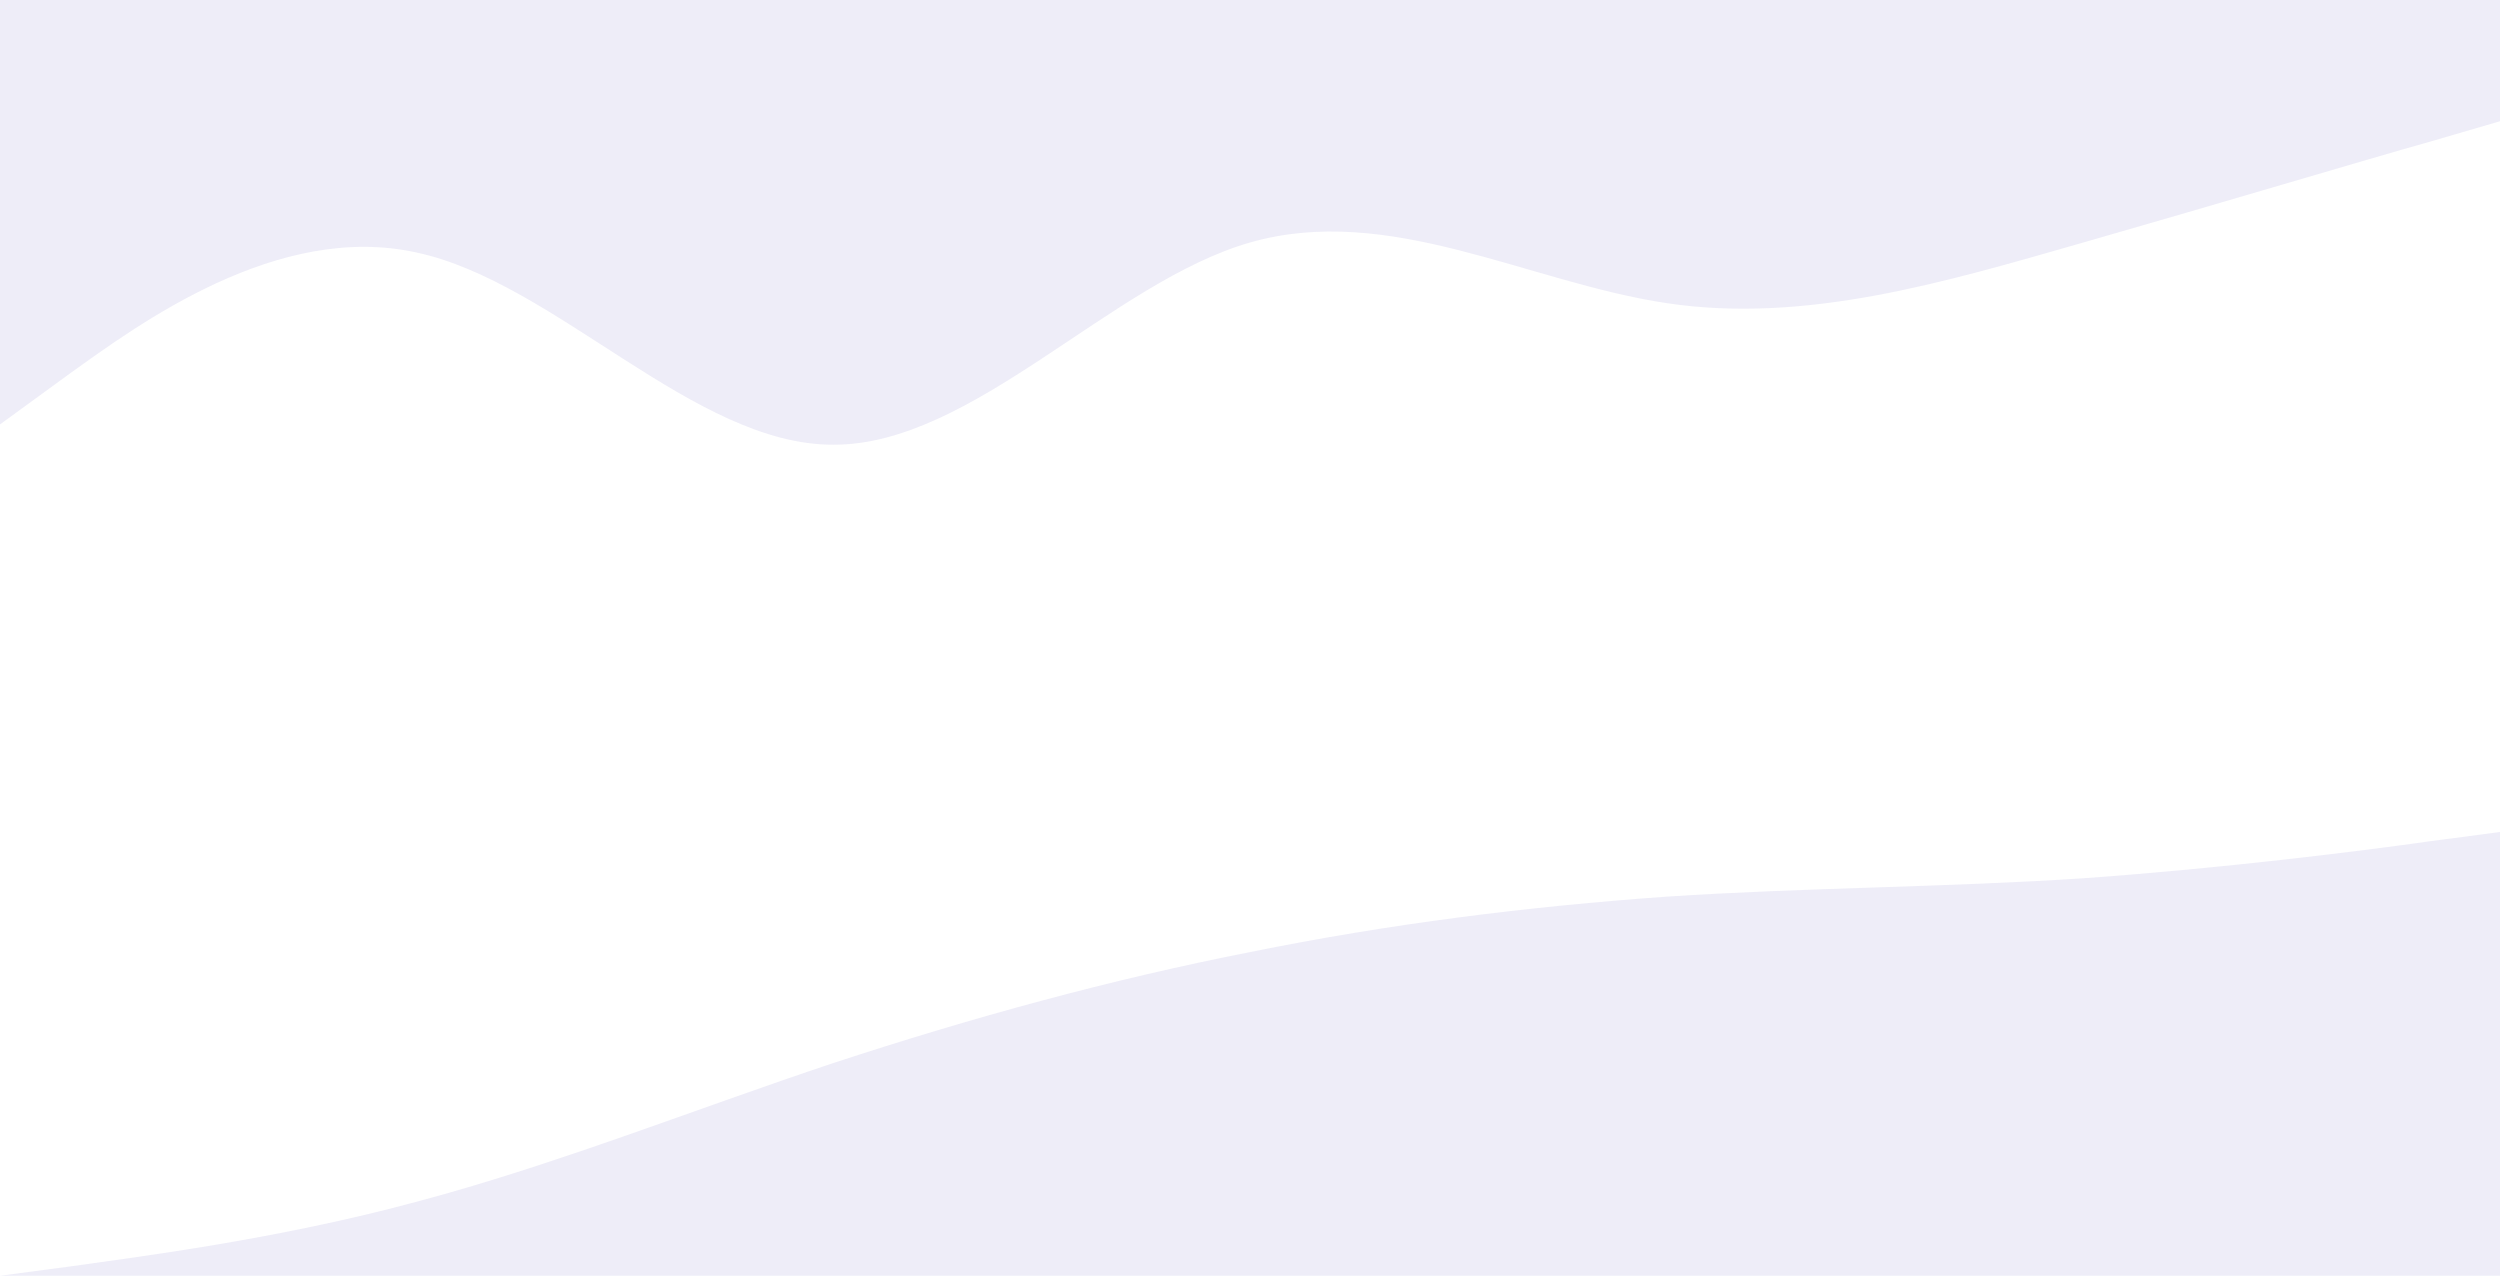 <?xml version="1.0" encoding="UTF-8" standalone="no"?>
<svg
   xmlns:dc="http://purl.org/dc/elements/1.1/"
   xmlns:cc="http://creativecommons.org/ns#"
   xmlns:rdf="http://www.w3.org/1999/02/22-rdf-syntax-ns#"
   xmlns:svg="http://www.w3.org/2000/svg"
   xmlns="http://www.w3.org/2000/svg"
   xmlns:sodipodi="http://sodipodi.sourceforge.net/DTD/sodipodi-0.dtd"
   xmlns:inkscape="http://www.inkscape.org/namespaces/inkscape"
   width="1920px"
   height="980px"
   viewBox="0 0 1920 980"
   version="1.1"
   id="SVGRoot"
   sodipodi:docname="back.svg"
   inkscape:version="1.0.1 (3bc2e813f5, 2020-09-07)">
  <defs
     id="defs299" />
  <sodipodi:namedview
     id="base"
     pagecolor="#ffffff"
     bordercolor="#666666"
     borderopacity="1.0"
     inkscape:pageopacity="0.0"
     inkscape:pageshadow="2"
     inkscape:zoom="0.35"
     inkscape:cx="400"
     inkscape:cy="560"
     inkscape:document-units="px"
     inkscape:current-layer="layer1"
     inkscape:document-rotation="0"
     showgrid="false"
     inkscape:window-width="1401"
     inkscape:window-height="1016"
     inkscape:window-x="0"
     inkscape:window-y="27"
     inkscape:window-maximized="0" />
  <g
     inkscape:label="Layer 1"
     inkscape:groupmode="layer"
     id="layer1">
    <g
       id="g242"
       transform="matrix(1,0,0,1.065,0,-170.435)">
      <path
         fill="#d5d3ee"
         fill-opacity="0.4"
         d="M 0,466.097 53.333,429.612 C 106.667,393.673 213.333,319.881 320,342.155 426.667,363.609 533.333,481.129 640,480.719 746.667,481.129 853.333,363.609 960,334.913 1066.667,306.216 1173.333,363.609 1280,378.641 c 106.667,15.032 213.333,-15.032 320,-43.728 106.666,-28.697 213.333,-58.76 266.667,-72.835 L 1920,247.456 V 160 h -53.333 c -53.333,0 -160,0 -266.667,0 -106.667,0 -213.333,0 -320,0 -106.667,0 -213.333,0 -320,0 -106.667,0 -213.333,0 -320,0 -106.667,0 -213.333,0 -320,0 -106.667,0 -213.333,0 -266.667,0 H 0 Z"
         id="path196"
         style="stroke-width:1.35" />
      <path
         fill="#d5d3ee"
         fill-opacity="0.4"
         d="m 0,1080 53.333,-6.625 C 106.667,1066.25 213.333,1053.75 320,1026.625 426.667,1000 533.333,960 640,926.625 c 106.667,-32.875 213.333,-60.375 320,-80 106.666,-20.375 213.333,-32.875 320,-40 C 1386.667,800 1493.333,800 1600,793.375 c 106.667,-7.125 213.333,-19.625 266.667,-26.75 L 1920,760 v 320 h -53.333 c -53.333,0 -160,0 -266.667,0 -106.667,0 -213.333,0 -320,0 -106.667,0 -213.333,0 -320,0 -106.667,0 -213.333,0 -320,0 -106.667,0 -213.333,0 -320,0 -106.667,0 -213.333,0 -266.667,0 z"
         id="path207"
         style="stroke-width:1.291" />
    </g>
  </g>
</svg>
